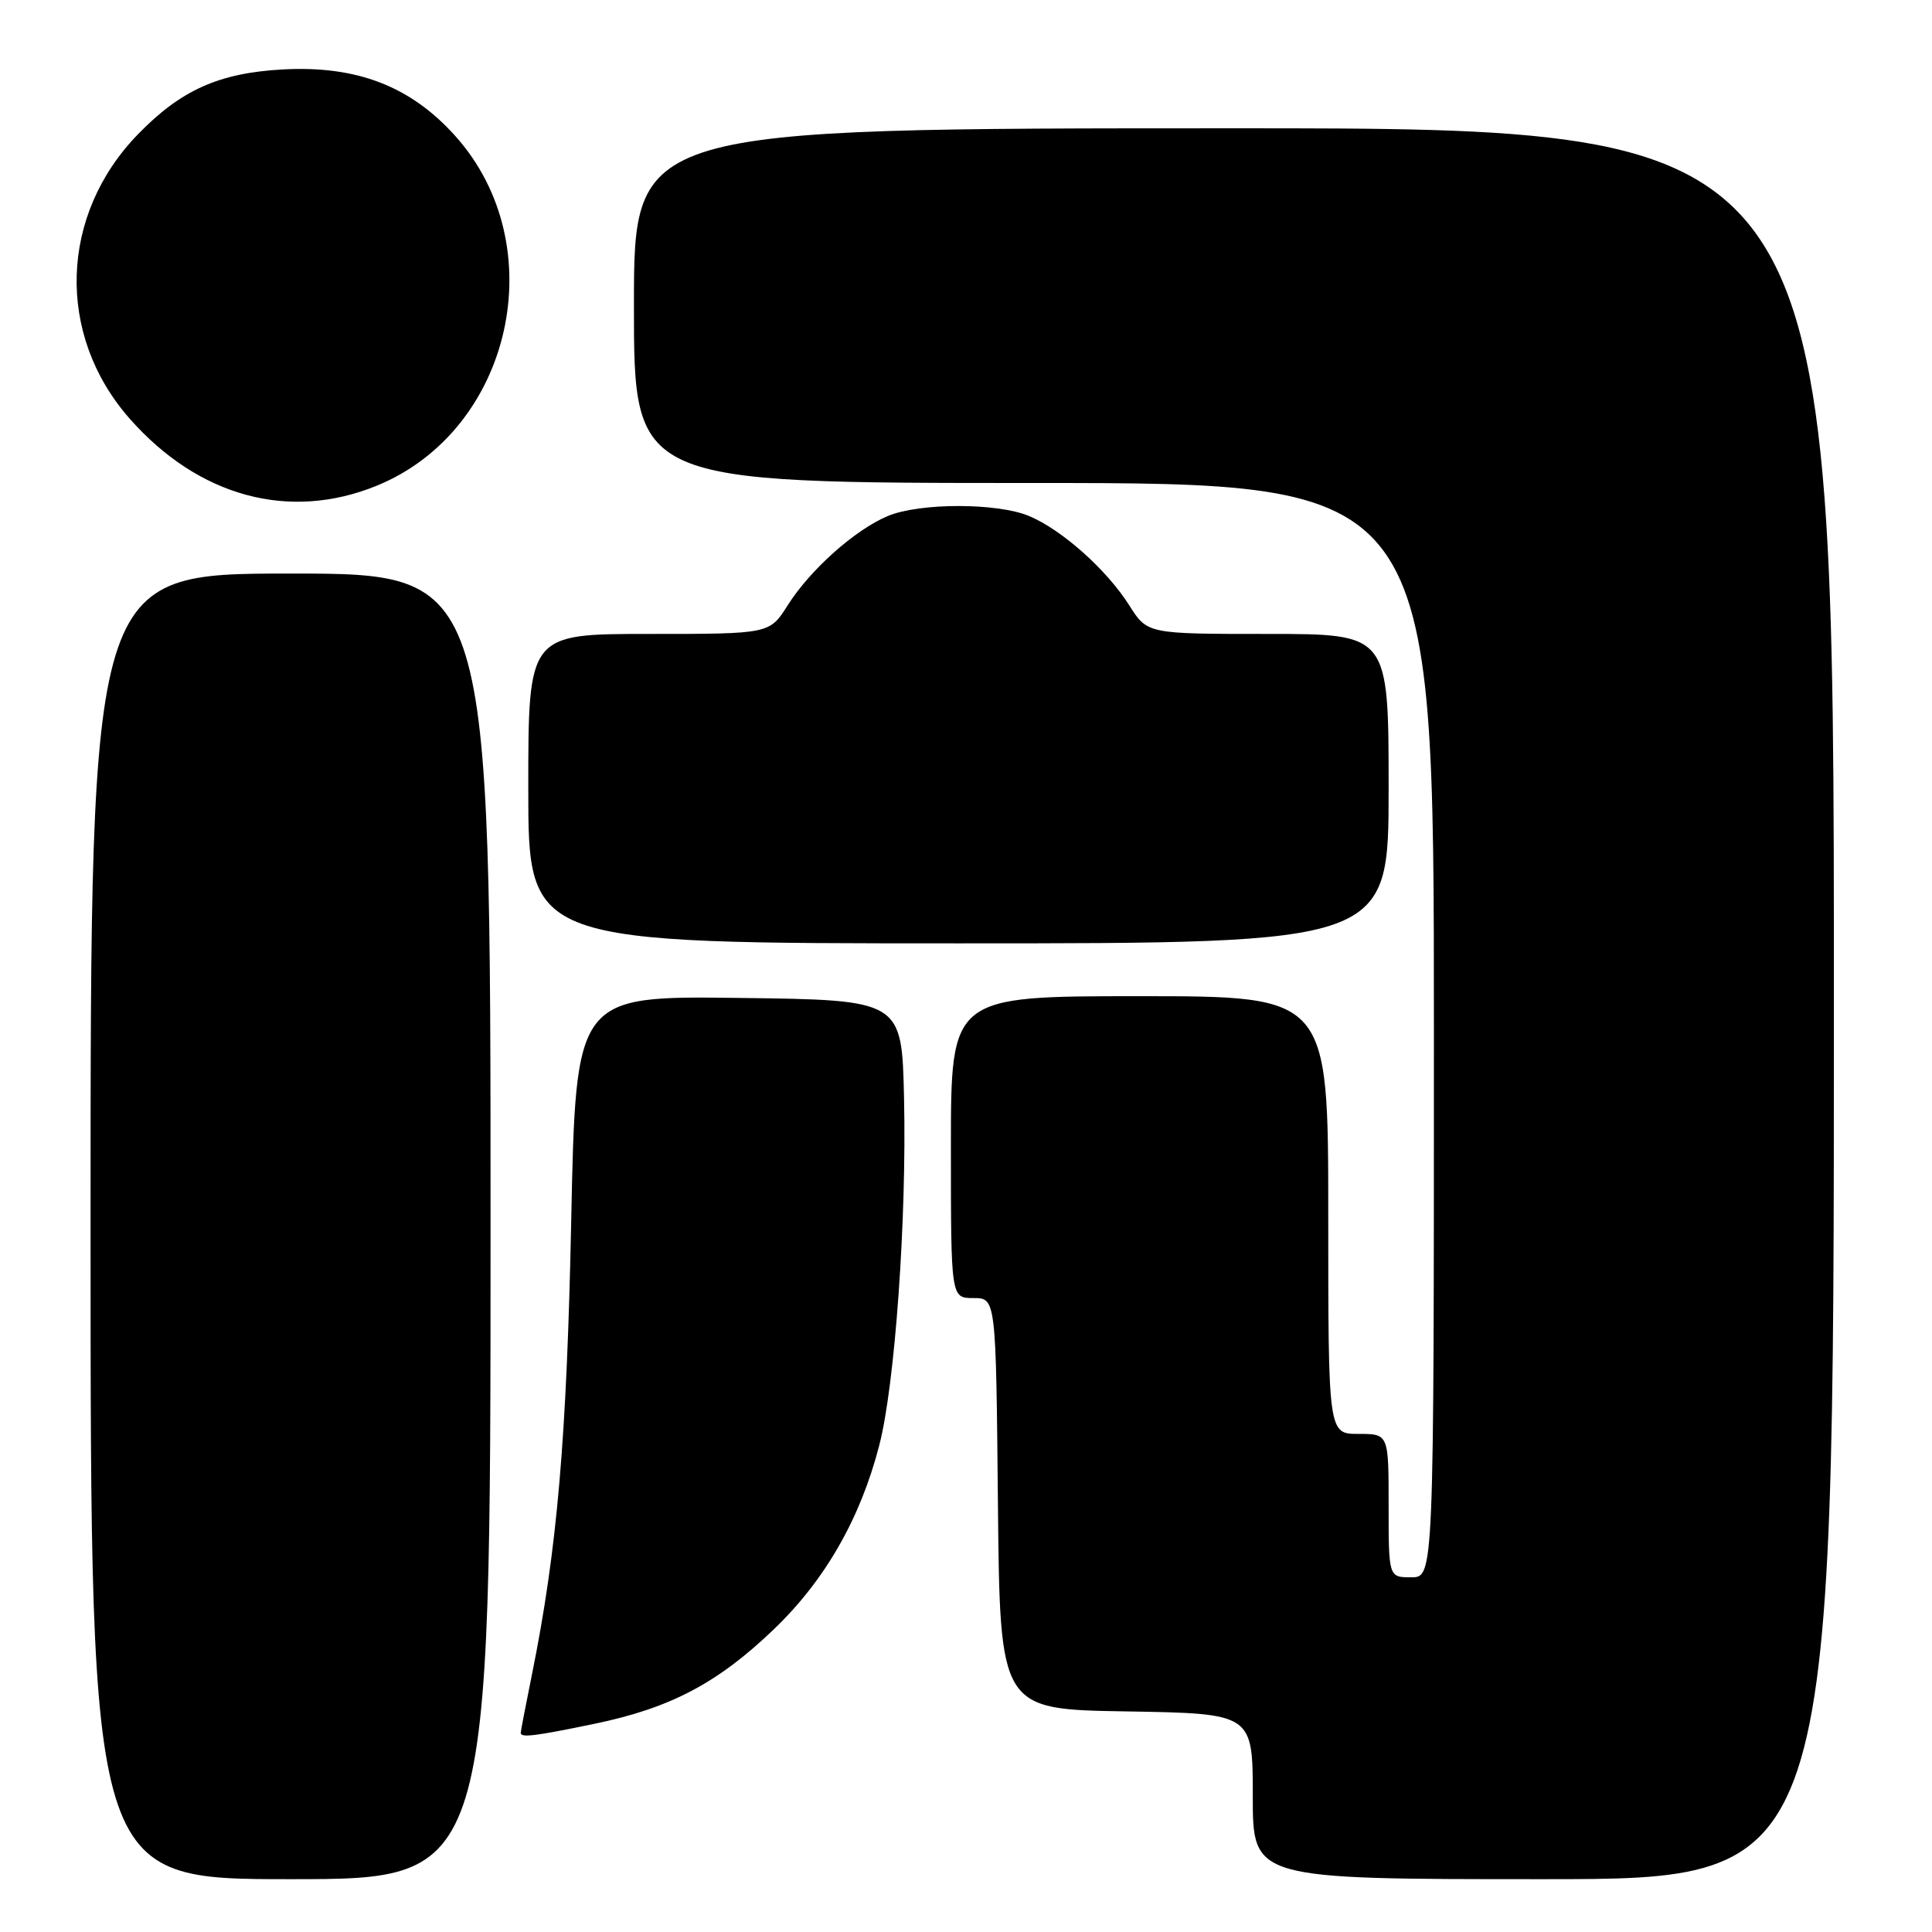 <?xml version="1.0" encoding="UTF-8" standalone="no"?>
<!DOCTYPE svg PUBLIC "-//W3C//DTD SVG 1.1//EN" "http://www.w3.org/Graphics/SVG/1.1/DTD/svg11.dtd" >
<svg xmlns="http://www.w3.org/2000/svg" xmlns:xlink="http://www.w3.org/1999/xlink" version="1.1" viewBox="0 0 256 256">
 <g >
 <path fill="currentColor"
d=" M 65.00 162.50 C 65.00 76.00 65.00 76.00 38.50 76.00 C 12.00 76.00 12.00 76.00 12.00 162.50 C 12.00 249.00 12.00 249.00 38.50 249.00 C 65.00 249.00 65.00 249.00 65.00 162.50 Z  M 243.00 133.00 C 243.00 17.00 243.00 17.00 163.50 17.00 C 84.00 17.00 84.00 17.00 84.00 40.50 C 84.00 64.00 84.00 64.00 137.00 64.00 C 190.00 64.00 190.00 64.00 190.00 136.50 C 190.00 209.00 190.00 209.00 187.00 209.00 C 184.00 209.00 184.00 209.00 184.00 199.50 C 184.00 190.00 184.00 190.00 180.00 190.00 C 176.00 190.00 176.00 190.00 176.00 161.00 C 176.00 132.00 176.00 132.00 151.00 132.00 C 126.00 132.00 126.00 132.00 126.00 152.00 C 126.00 172.00 126.00 172.00 128.98 172.00 C 131.97 172.00 131.97 172.00 132.23 199.25 C 132.50 226.50 132.50 226.50 149.25 226.77 C 166.00 227.05 166.00 227.05 166.00 238.02 C 166.00 249.00 166.00 249.00 204.50 249.00 C 243.00 249.00 243.00 249.00 243.00 133.00 Z  M 78.73 228.42 C 88.82 226.34 95.12 223.02 102.59 215.84 C 109.34 209.35 114.01 201.20 116.51 191.50 C 118.59 183.47 120.15 161.50 119.79 145.50 C 119.50 132.50 119.50 132.50 97.90 132.23 C 76.30 131.96 76.30 131.96 75.69 161.73 C 75.10 190.64 73.83 205.34 70.49 221.86 C 69.67 225.90 69.00 229.39 69.00 229.61 C 69.00 230.28 70.82 230.06 78.73 228.42 Z  M 184.00 104.50 C 184.00 84.00 184.00 84.00 168.01 84.00 C 152.03 84.00 152.03 84.00 149.63 80.21 C 146.66 75.50 140.70 70.19 136.35 68.37 C 132.12 66.61 121.88 66.61 117.65 68.37 C 113.30 70.19 107.34 75.50 104.37 80.21 C 101.97 84.00 101.97 84.00 85.99 84.00 C 70.00 84.00 70.00 84.00 70.00 104.50 C 70.00 125.00 70.00 125.00 127.00 125.00 C 184.00 125.00 184.00 125.00 184.00 104.50 Z  M 49.92 64.36 C 67.88 57.02 73.37 32.53 60.31 18.00 C 54.40 11.42 47.27 8.67 37.50 9.20 C 29.05 9.66 24.00 11.91 18.31 17.76 C 7.88 28.47 7.40 44.35 17.17 55.46 C 26.29 65.82 38.33 69.09 49.92 64.36 Z "/>
</g>
</svg>